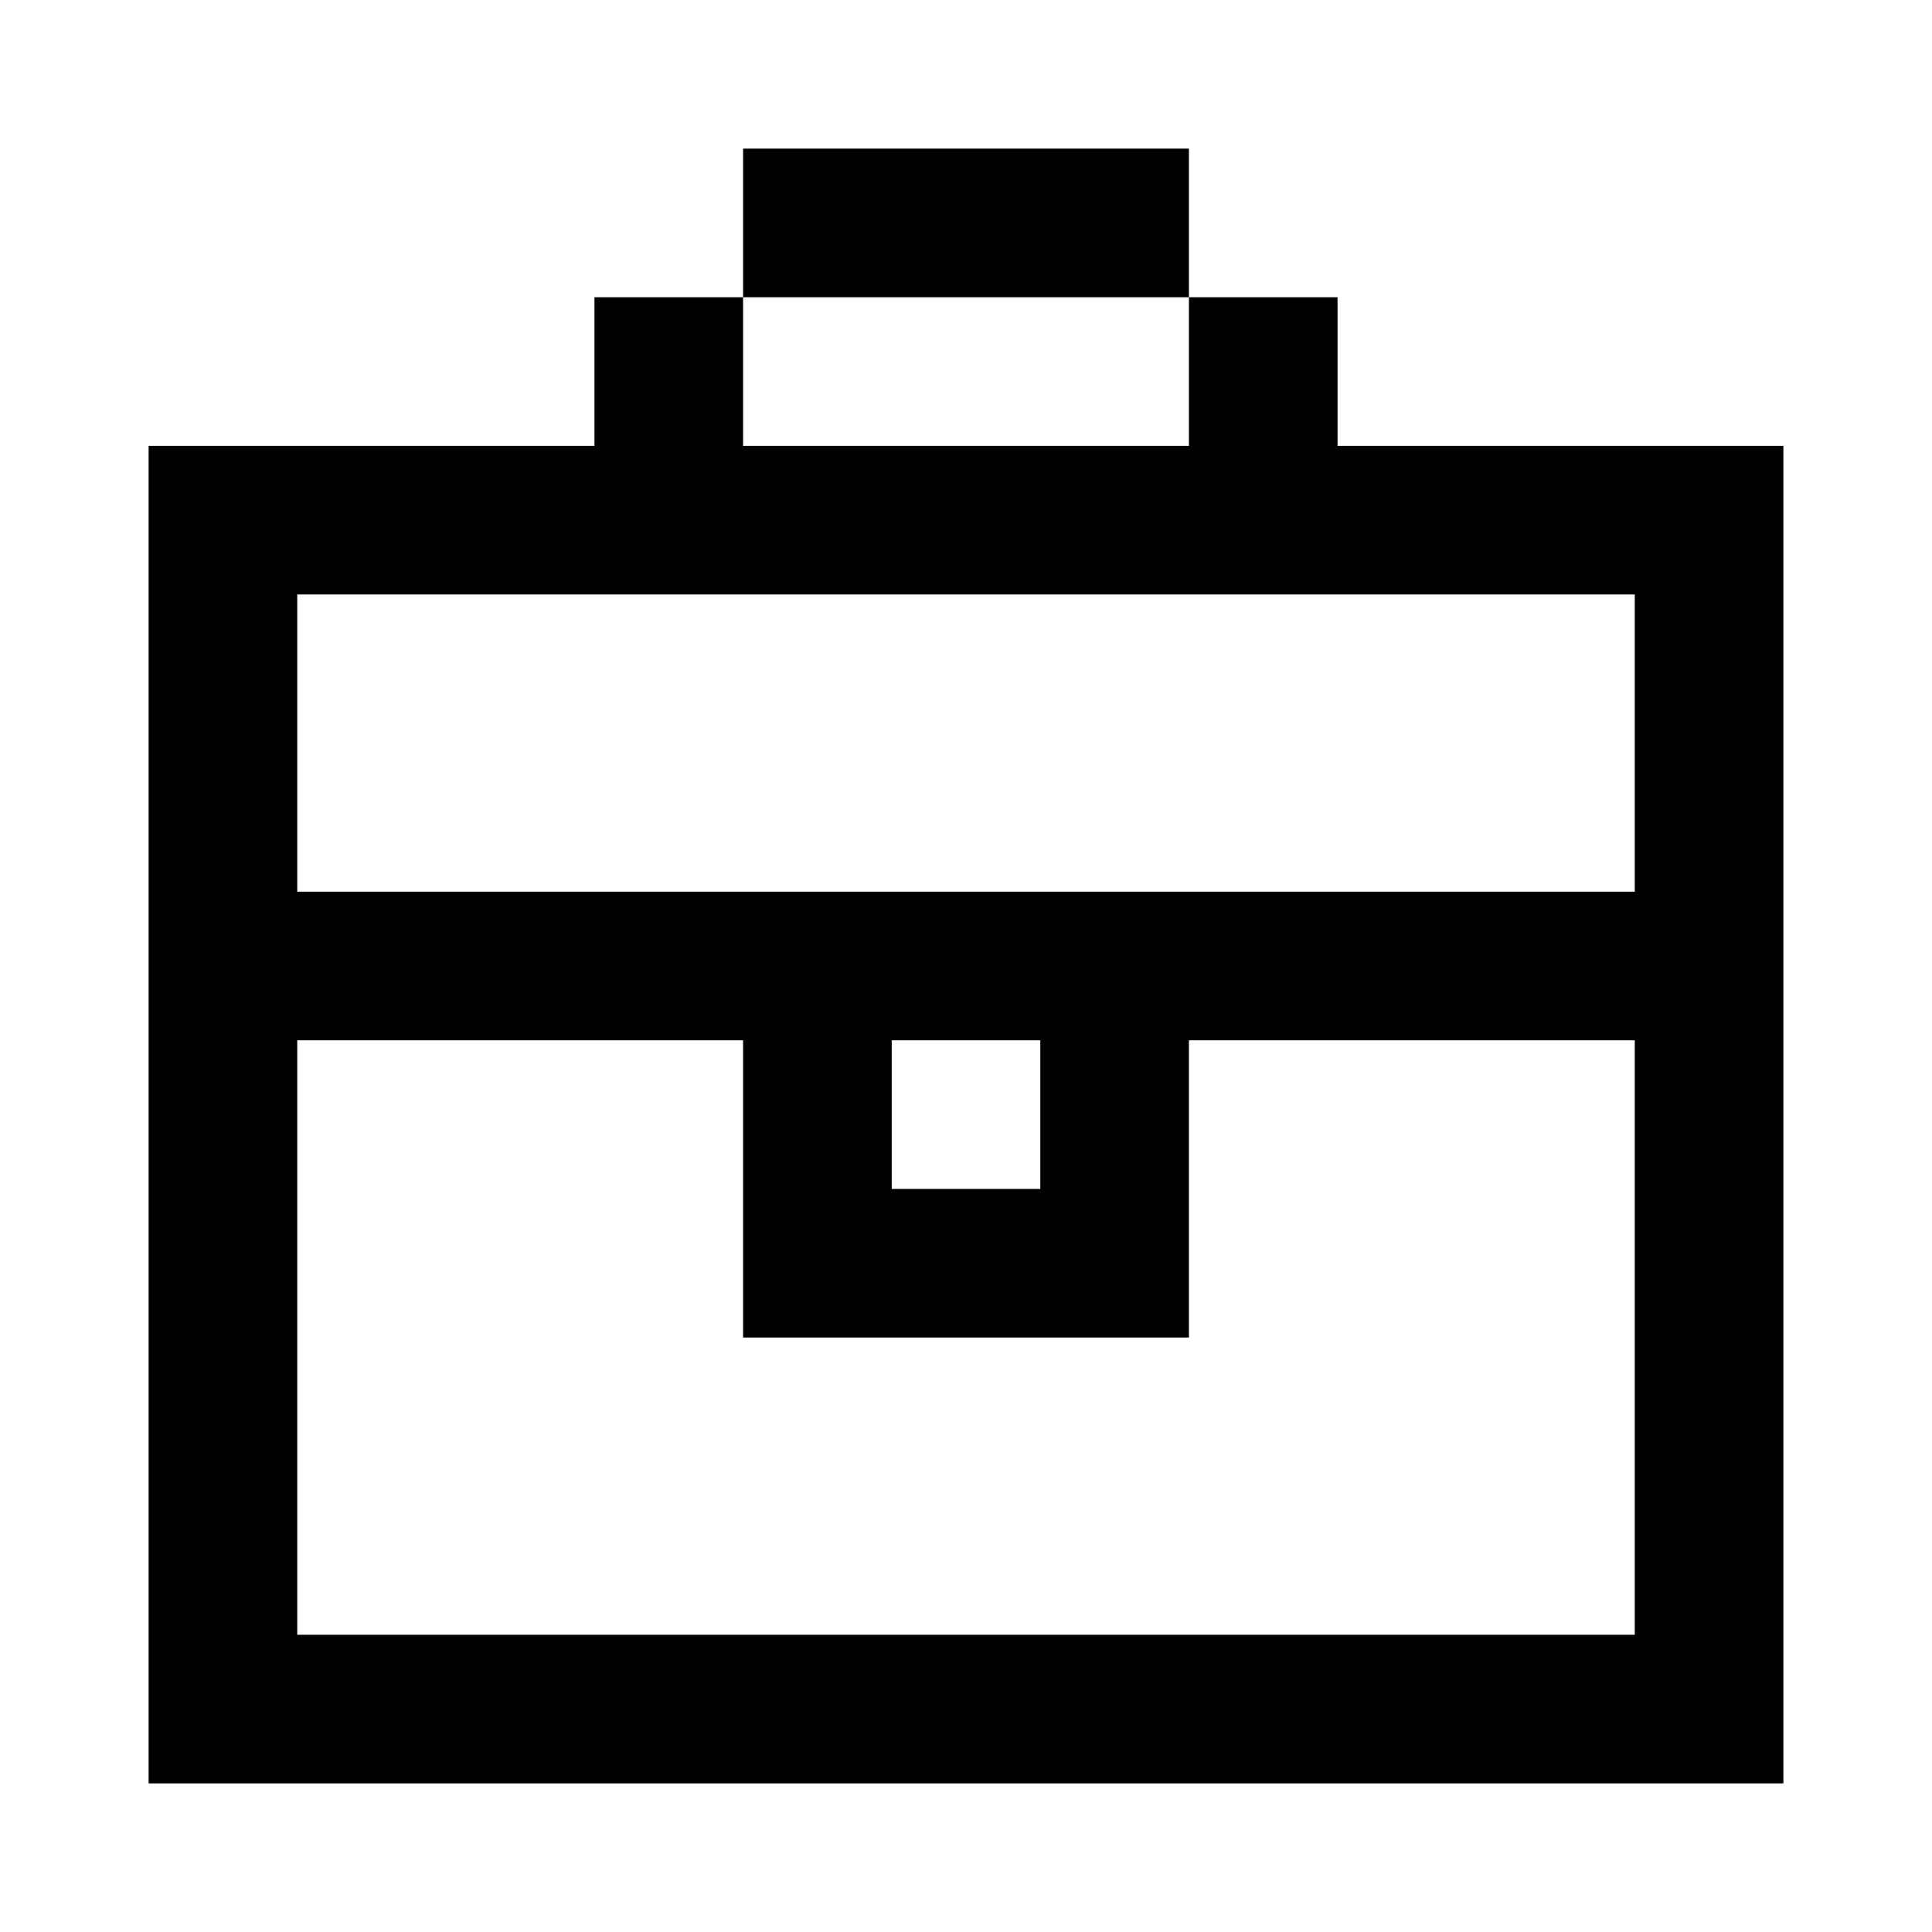 <svg xmlns="http://www.w3.org/2000/svg" viewBox="0 0 390 390"><path d="M150 30h90v30h-90zM150 90h90v-30h30v30h90v270h-330v-270h90v-30h30zM60 120v60h270v-60zM60 210v120h270v-120h-90v60h-90v-60zM180 210v30h30v-30z" fill="currentColor"/></svg>